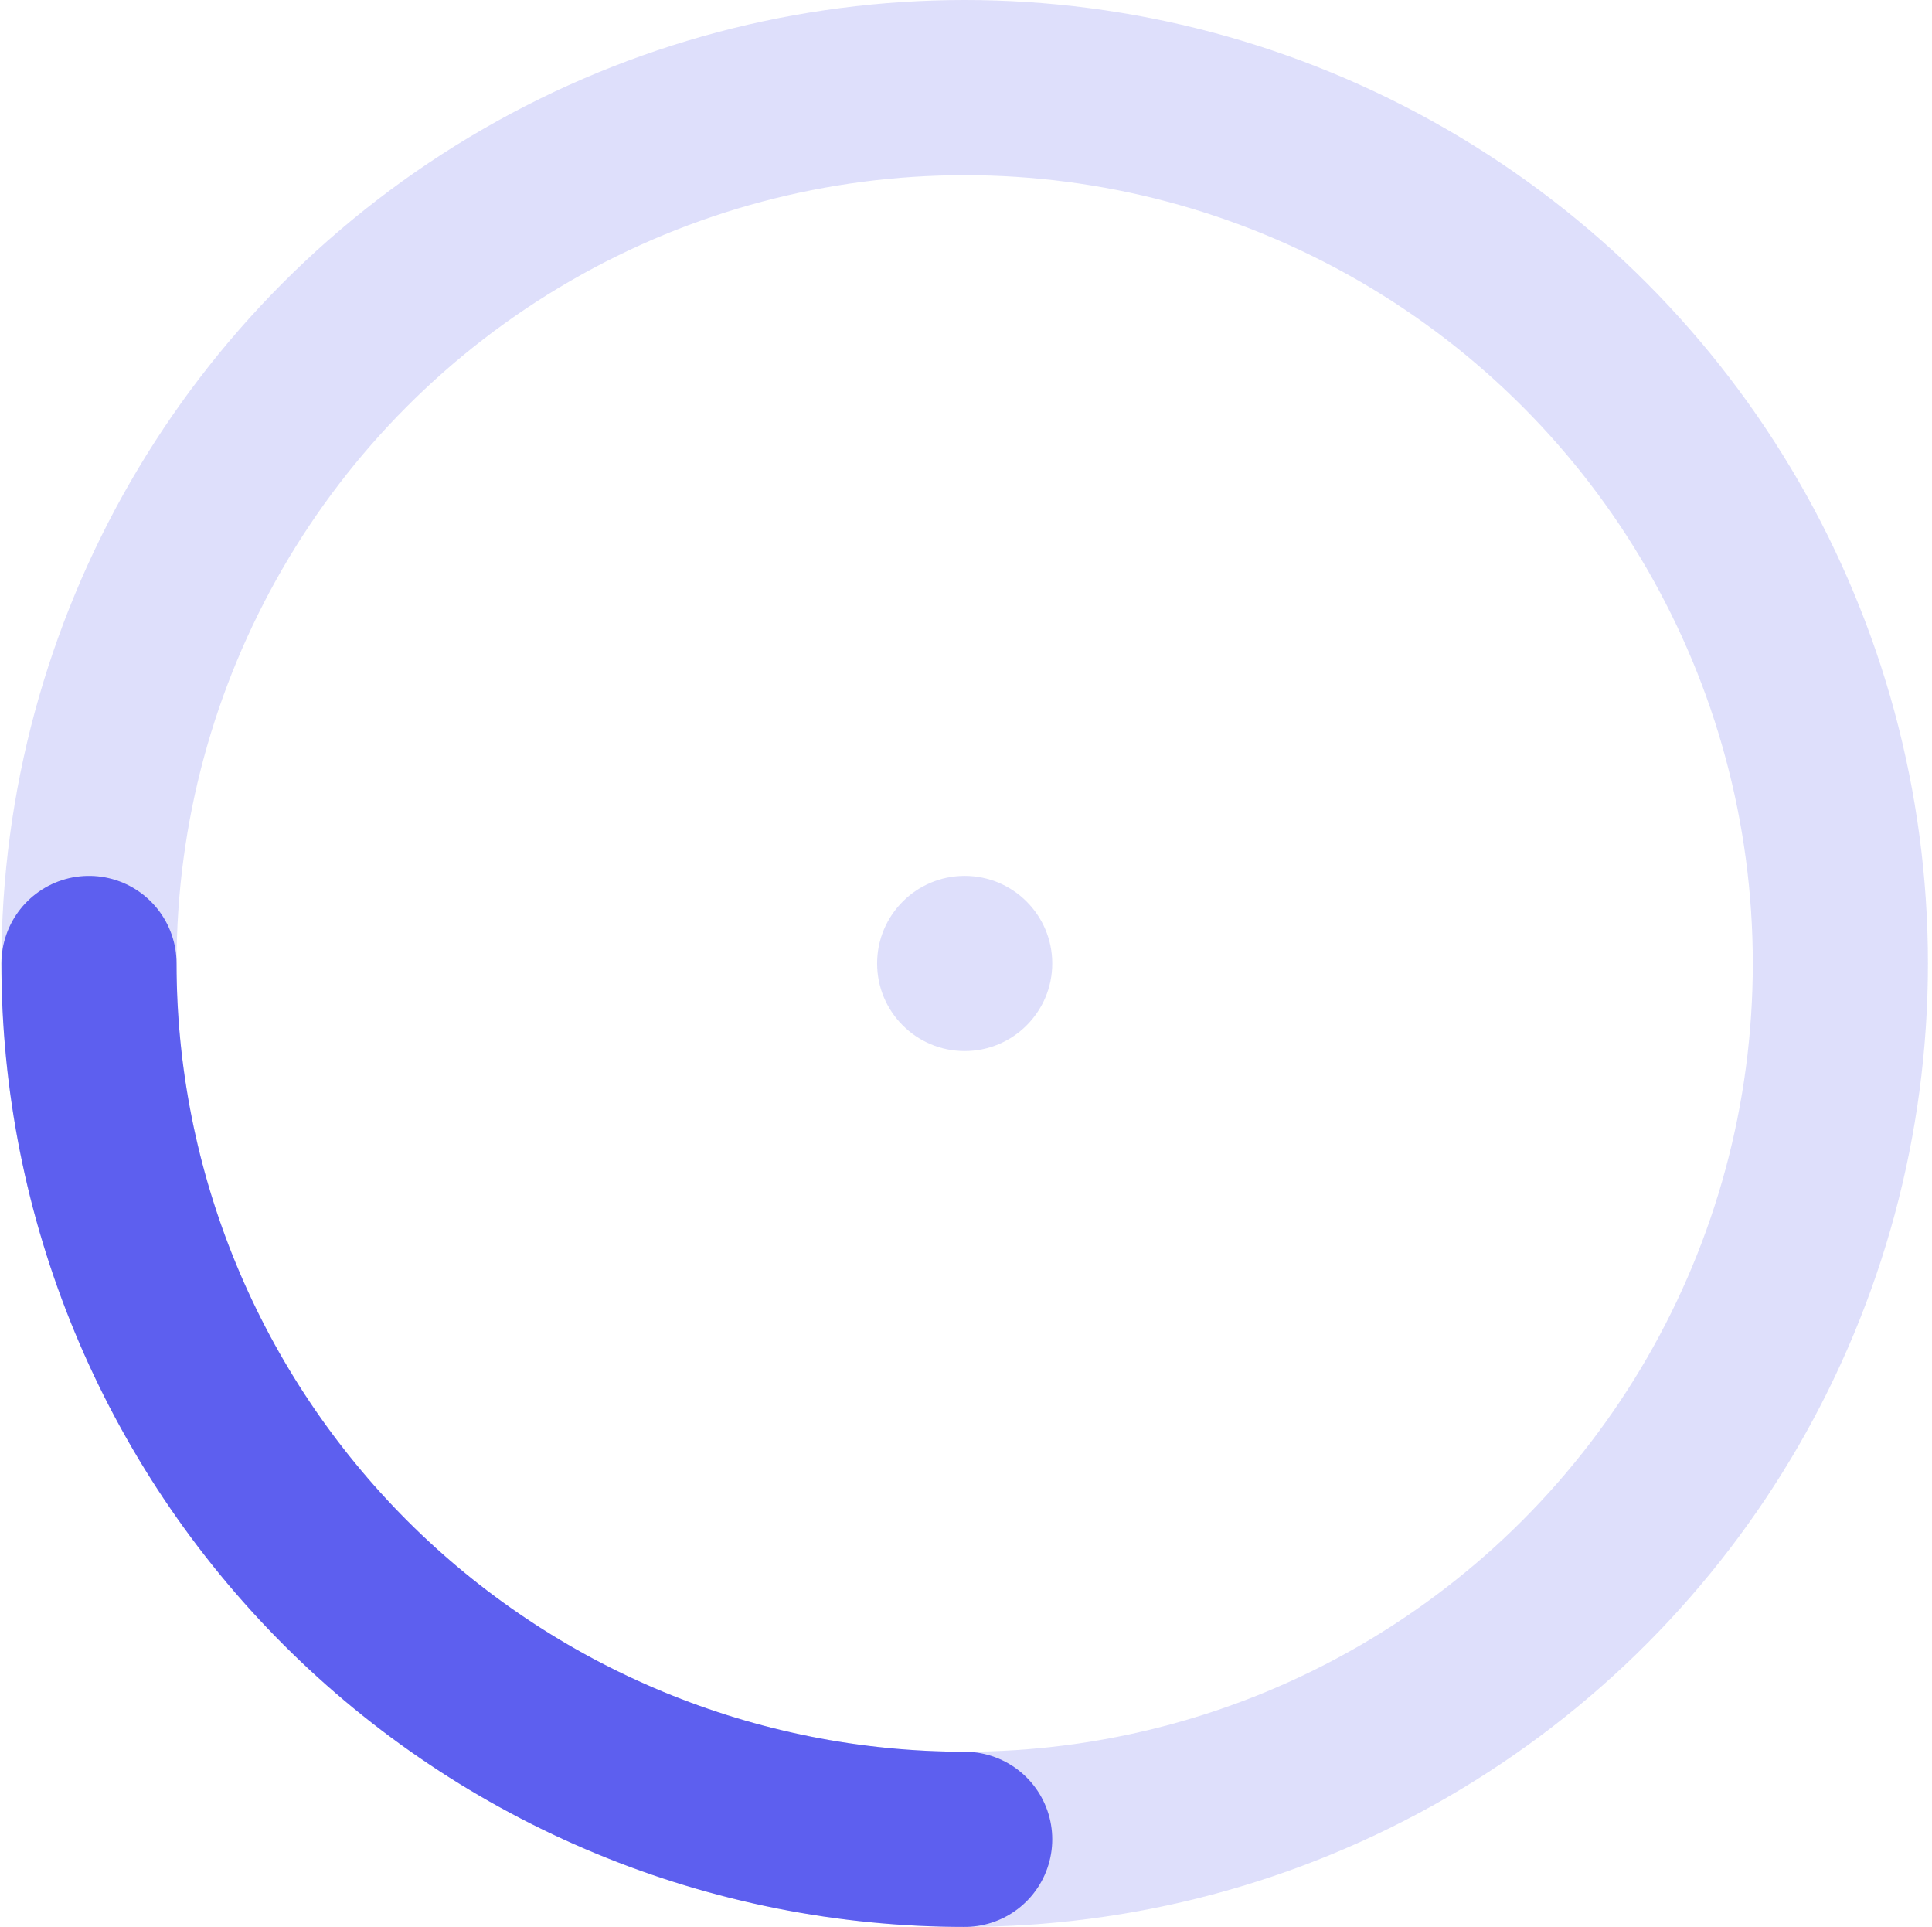<svg width="353" height="352" viewBox="0 0 353 352" fill="none" xmlns="http://www.w3.org/2000/svg">
<circle opacity="0.2" cx="160" cy="160" r="160" transform="matrix(-1 0 0 1 336.258 16)" stroke="#5D5FEF" stroke-width="32"/>
<circle opacity="0.2" cx="176.258" cy="176" r="16" transform="rotate(180 176.258 176)" fill="#5D5FEF"/>
<path d="M16.258 176C16.258 197.011 20.396 217.817 28.437 237.229C36.478 256.641 48.263 274.28 63.121 289.137C77.978 303.994 95.616 315.78 115.028 323.821C134.441 331.861 155.246 336 176.258 336" stroke="#5D5FEF" stroke-width="32" stroke-linecap="round" stroke-linejoin="round"/>
</svg>
